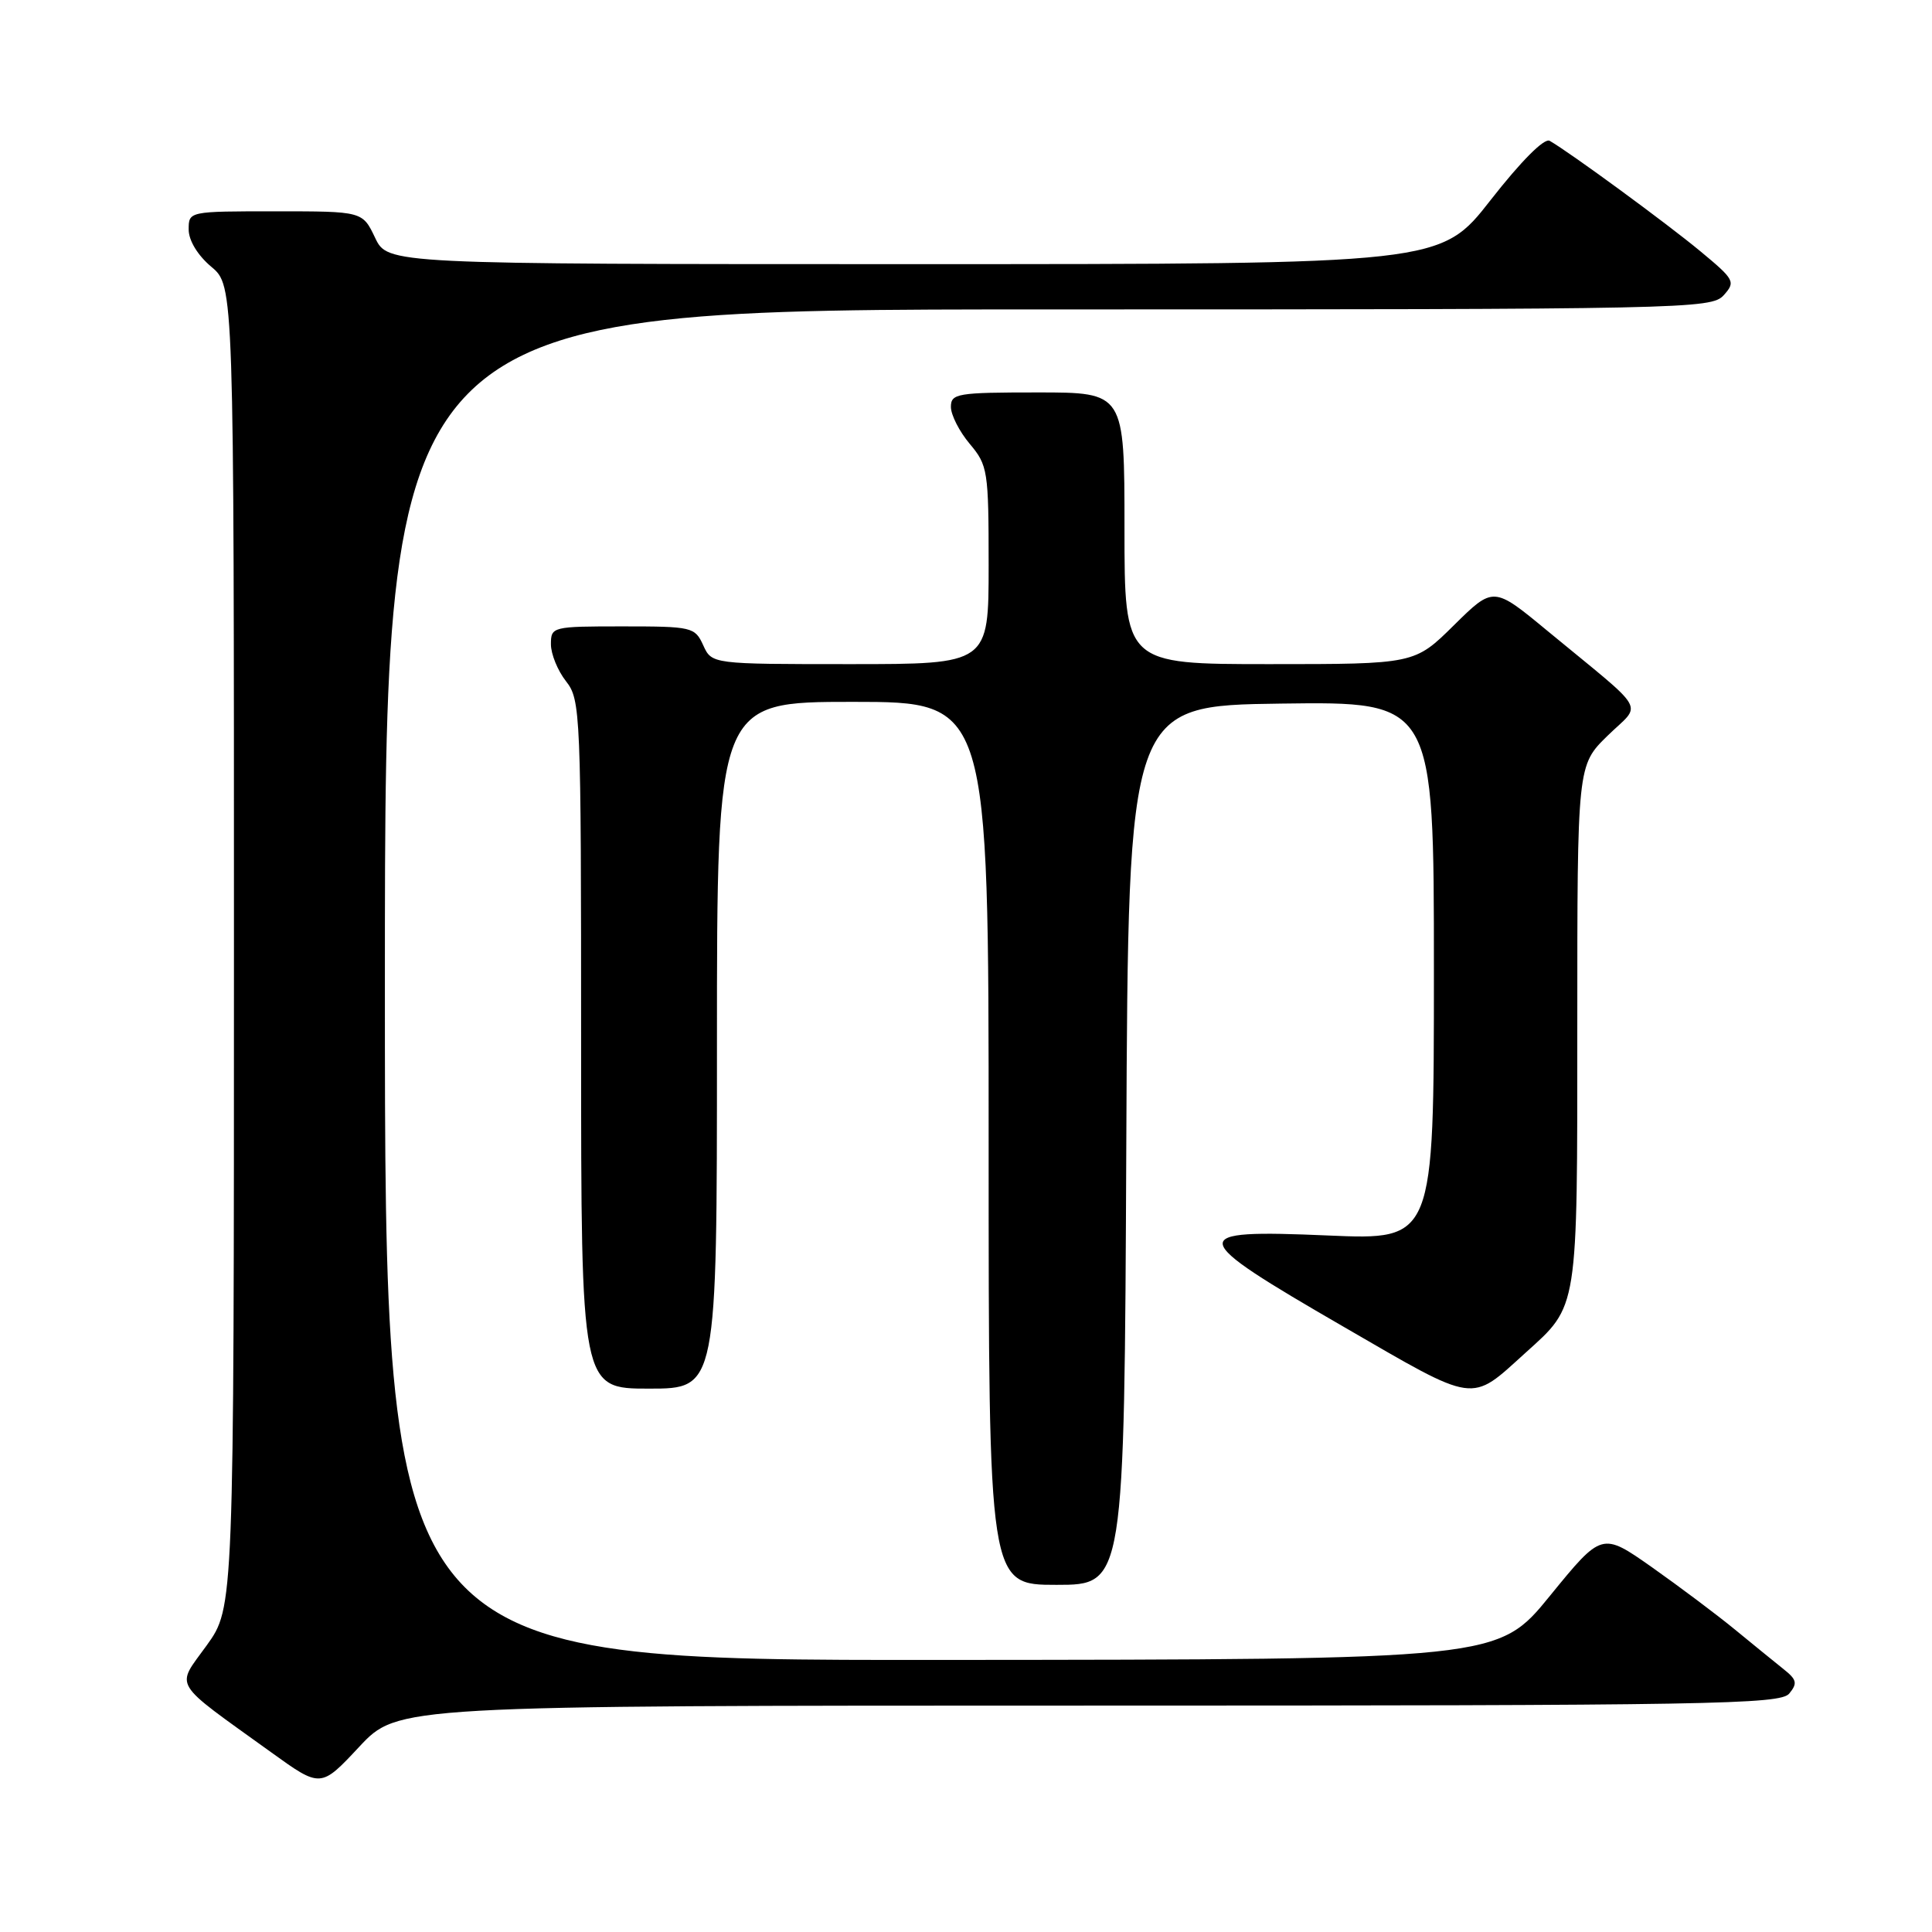 <?xml version="1.0" encoding="UTF-8" standalone="no"?>
<!DOCTYPE svg PUBLIC "-//W3C//DTD SVG 1.1//EN" "http://www.w3.org/Graphics/SVG/1.1/DTD/svg11.dtd" >
<svg xmlns="http://www.w3.org/2000/svg" xmlns:xlink="http://www.w3.org/1999/xlink" version="1.1" viewBox="0 0 256 256">
 <g >
 <path fill="currentColor"
d=" M 144.23 226.00 C 226.77 226.00 235.88 225.84 237.08 224.41 C 238.20 223.05 238.09 222.56 236.32 221.16 C 235.18 220.25 232.27 217.88 229.87 215.91 C 227.47 213.94 222.52 210.23 218.88 207.66 C 212.26 203.01 212.26 203.01 205.38 211.45 C 198.50 219.90 198.50 219.90 124.75 219.95 C 51.00 220.00 51.00 220.00 51.00 130.50 C 51.00 41.00 51.00 41.00 138.85 41.00 C 223.44 41.00 226.75 40.93 228.39 39.13 C 230.00 37.34 229.86 37.07 225.29 33.28 C 220.84 29.59 207.99 20.17 205.34 18.66 C 204.63 18.25 201.55 21.35 197.53 26.49 C 190.89 35.00 190.89 35.00 121.13 35.00 C 51.37 35.00 51.37 35.00 49.70 31.50 C 48.03 28.00 48.03 28.00 36.52 28.00 C 25.01 28.00 25.00 28.00 25.00 30.41 C 25.00 31.86 26.19 33.83 28.00 35.35 C 31.00 37.87 31.00 37.87 31.00 125.43 C 31.00 213.00 31.00 213.00 27.39 218.02 C 23.27 223.75 22.54 222.54 35.96 232.21 C 42.50 236.92 42.50 236.92 47.60 231.46 C 52.71 226.00 52.71 226.00 144.23 226.00 Z  M 149.24 151.75 C 149.50 93.50 149.50 93.50 169.75 93.23 C 190.00 92.96 190.00 92.96 190.00 128.63 C 190.00 164.31 190.00 164.31 176.00 163.71 C 156.96 162.89 157.10 163.69 178.01 175.79 C 195.84 186.11 194.73 185.95 202.15 179.24 C 209.16 172.91 209.00 173.92 209.00 135.75 C 209.00 101.41 209.00 101.41 213.01 97.49 C 217.59 93.01 218.61 94.79 205.04 83.59 C 197.89 77.68 197.89 77.68 192.66 82.84 C 187.44 88.00 187.44 88.00 168.22 88.00 C 149.00 88.00 149.00 88.00 149.00 70.00 C 149.00 52.00 149.00 52.00 137.50 52.00 C 126.82 52.00 126.00 52.14 126.00 53.92 C 126.00 54.98 127.12 57.18 128.50 58.82 C 130.89 61.66 131.00 62.37 131.00 74.89 C 131.00 88.00 131.00 88.00 112.66 88.00 C 94.32 88.00 94.32 88.00 93.18 85.50 C 92.08 83.09 91.71 83.00 82.52 83.00 C 73.18 83.00 73.00 83.04 73.00 85.37 C 73.00 86.67 73.90 88.87 75.00 90.27 C 76.93 92.73 77.00 94.33 77.00 138.41 C 77.00 184.00 77.00 184.00 86.00 184.00 C 95.00 184.00 95.00 184.00 95.00 138.50 C 95.00 93.00 95.00 93.00 113.00 93.00 C 131.00 93.00 131.00 93.00 131.00 151.50 C 131.00 210.00 131.00 210.00 139.99 210.00 C 148.98 210.00 148.98 210.00 149.24 151.75 Z "/>
</g>
</svg>